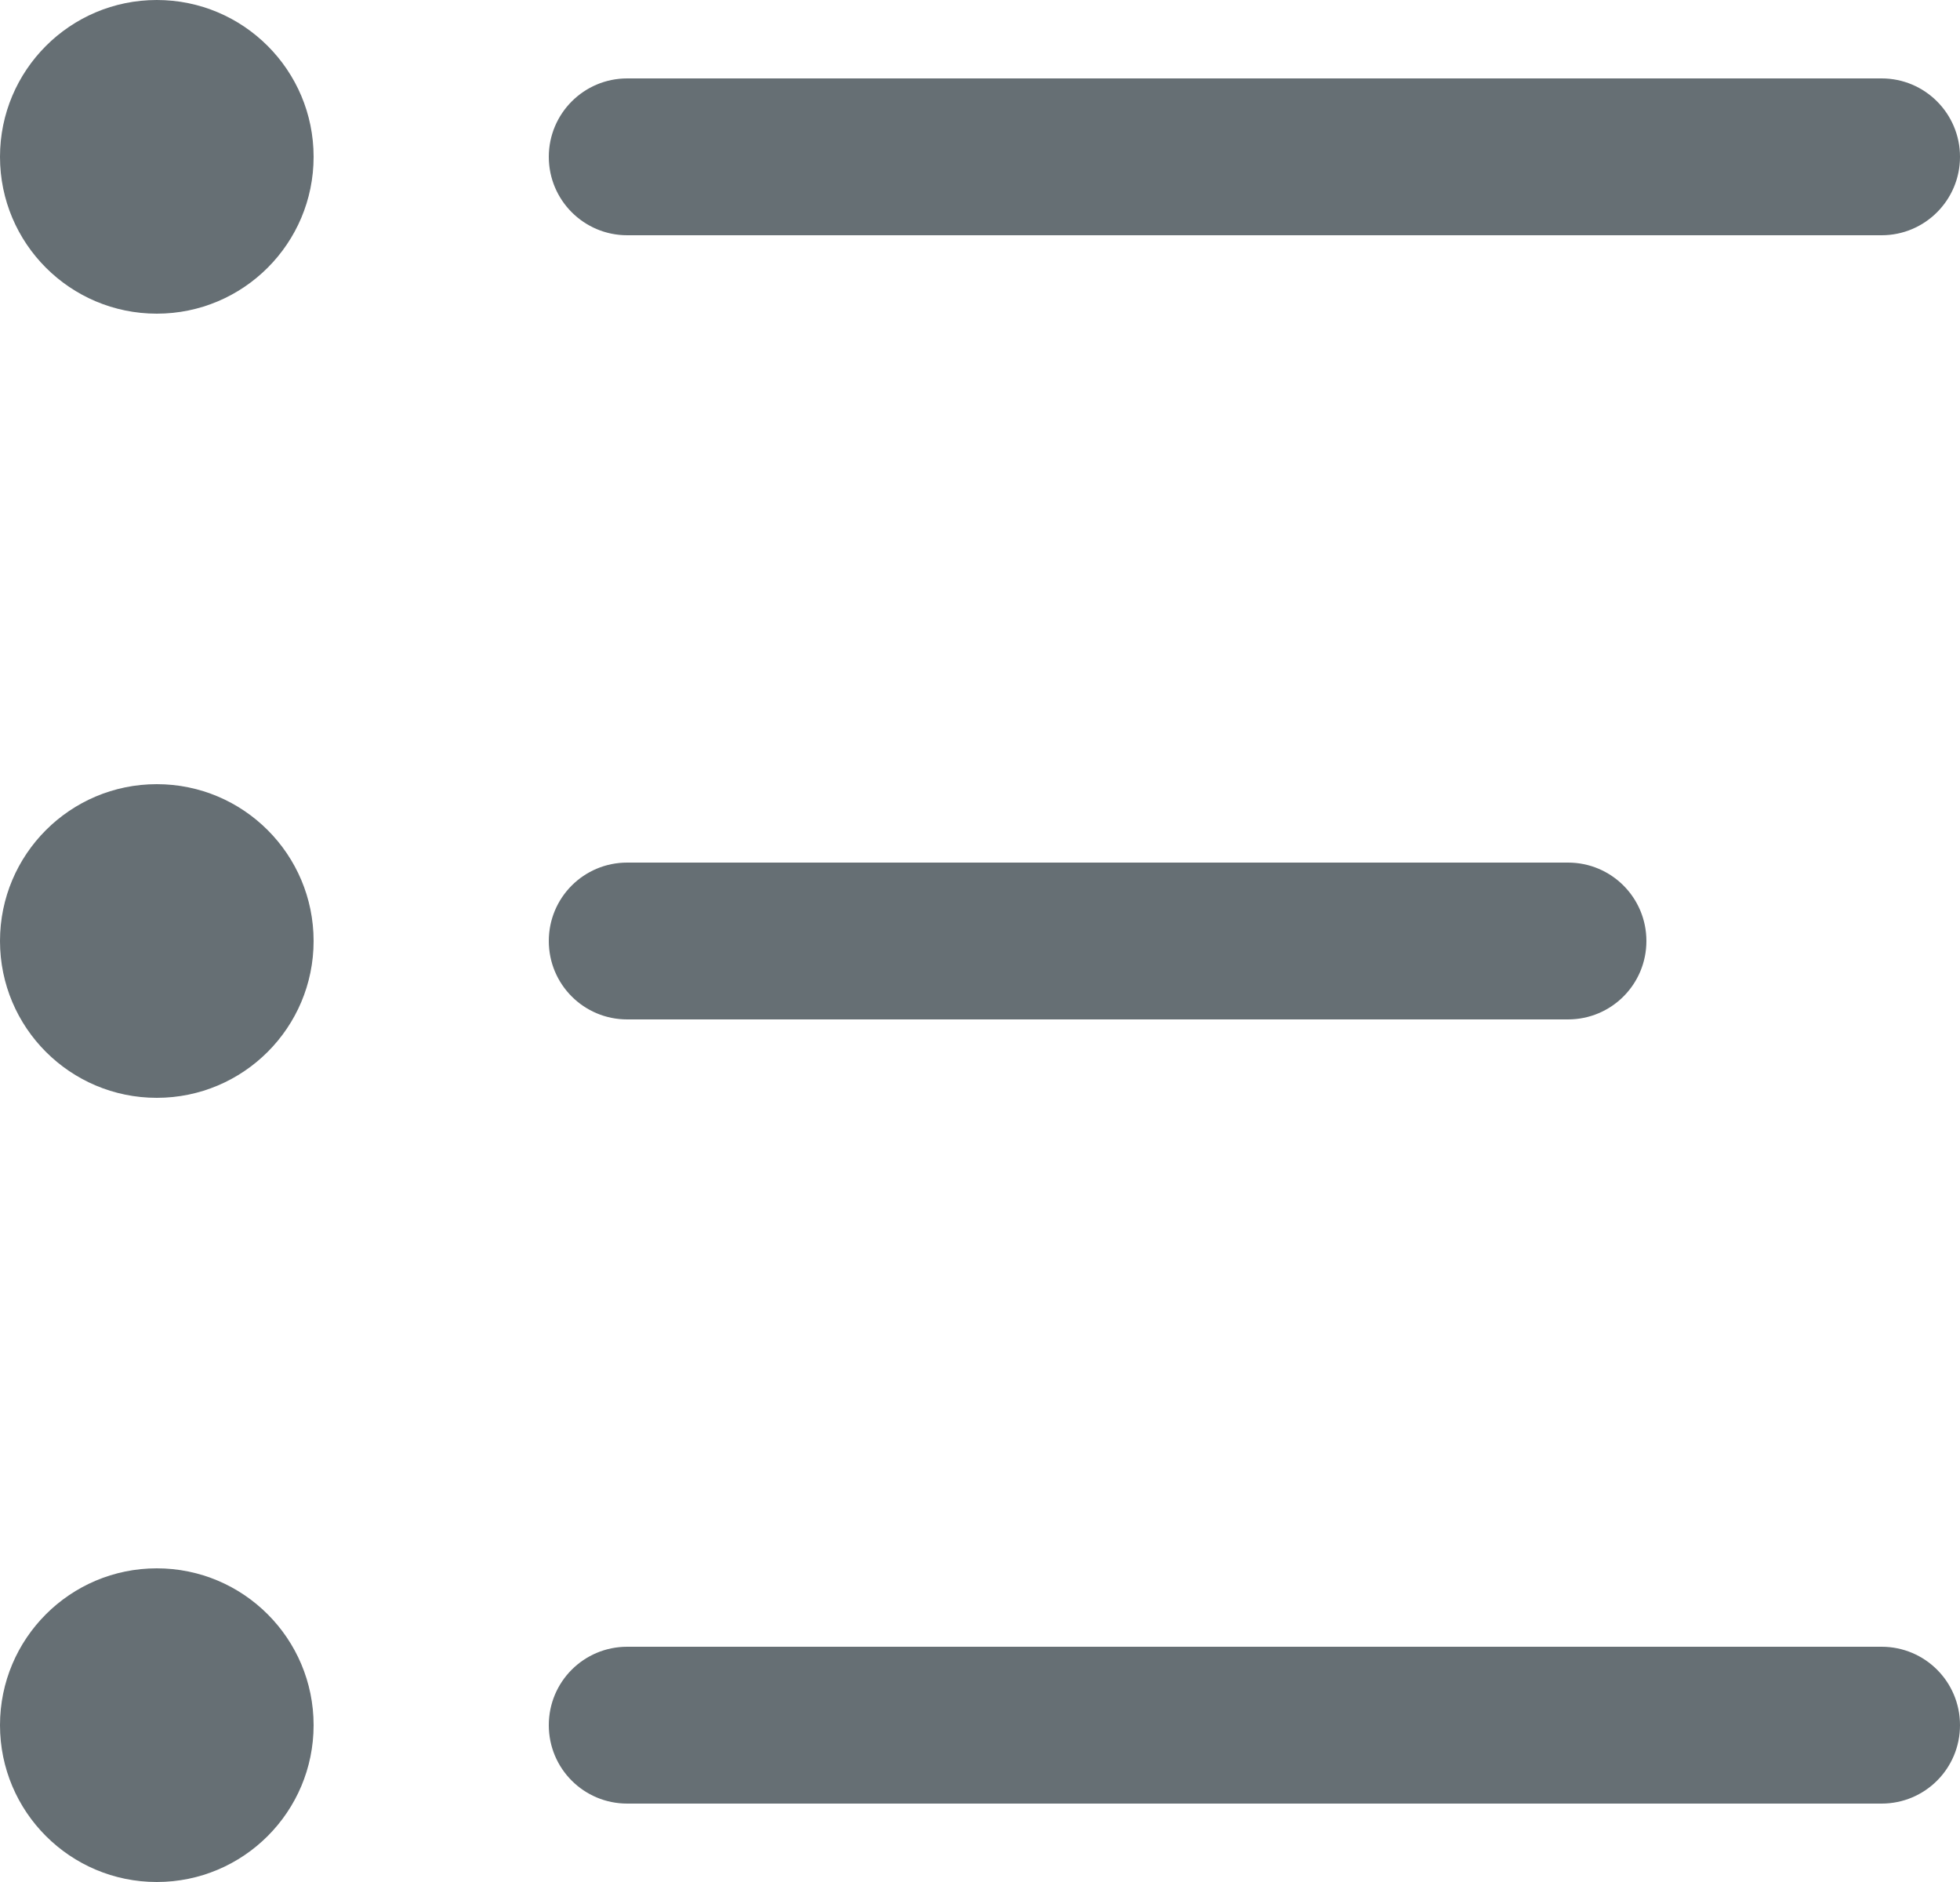 <?xml version="1.0" encoding="utf-8"?>
<!-- Generator: Adobe Illustrator 23.0.1, SVG Export Plug-In . SVG Version: 6.00 Build 0)  -->
<svg version="1.1" id="Layer_120" xmlns="http://www.w3.org/2000/svg" xmlns:xlink="http://www.w3.org/1999/xlink" x="0px" y="0px"
	 viewBox="0 0 112.5 108" style="enable-background:new 0 0 112.5 108;" xml:space="preserve">
<style type="text/css">
	.st0{fill:#666F74;}
</style>
<g>
	<circle class="st0" cx="9" cy="9" r="9"/>
</g>
<g>
	<path class="st0" d="M108,13.5H36c-2.49,0-4.5-2.02-4.5-4.5s2.01-4.5,4.5-4.5h72c2.49,0,4.5,2.02,4.5,4.5S110.49,13.5,108,13.5z"/>
</g>
<g>
	<circle class="st0" cx="9" cy="54" r="9"/>
</g>
<g>
	<path class="st0" d="M90,58.5H36c-2.49,0-4.5-2.01-4.5-4.5s2.01-4.5,4.5-4.5h54c2.49,0,4.5,2.01,4.5,4.5S92.49,58.5,90,58.5z"/>
</g>
<g>
	<circle class="st0" cx="9" cy="99" r="9"/>
</g>
<g>
	<path class="st0" d="M108,103.5H36c-2.49,0-4.5-2.01-4.5-4.5s2.01-4.5,4.5-4.5h72c2.49,0,4.5,2.01,4.5,4.5S110.49,103.5,108,103.5z
		"/>
</g>
</svg>
